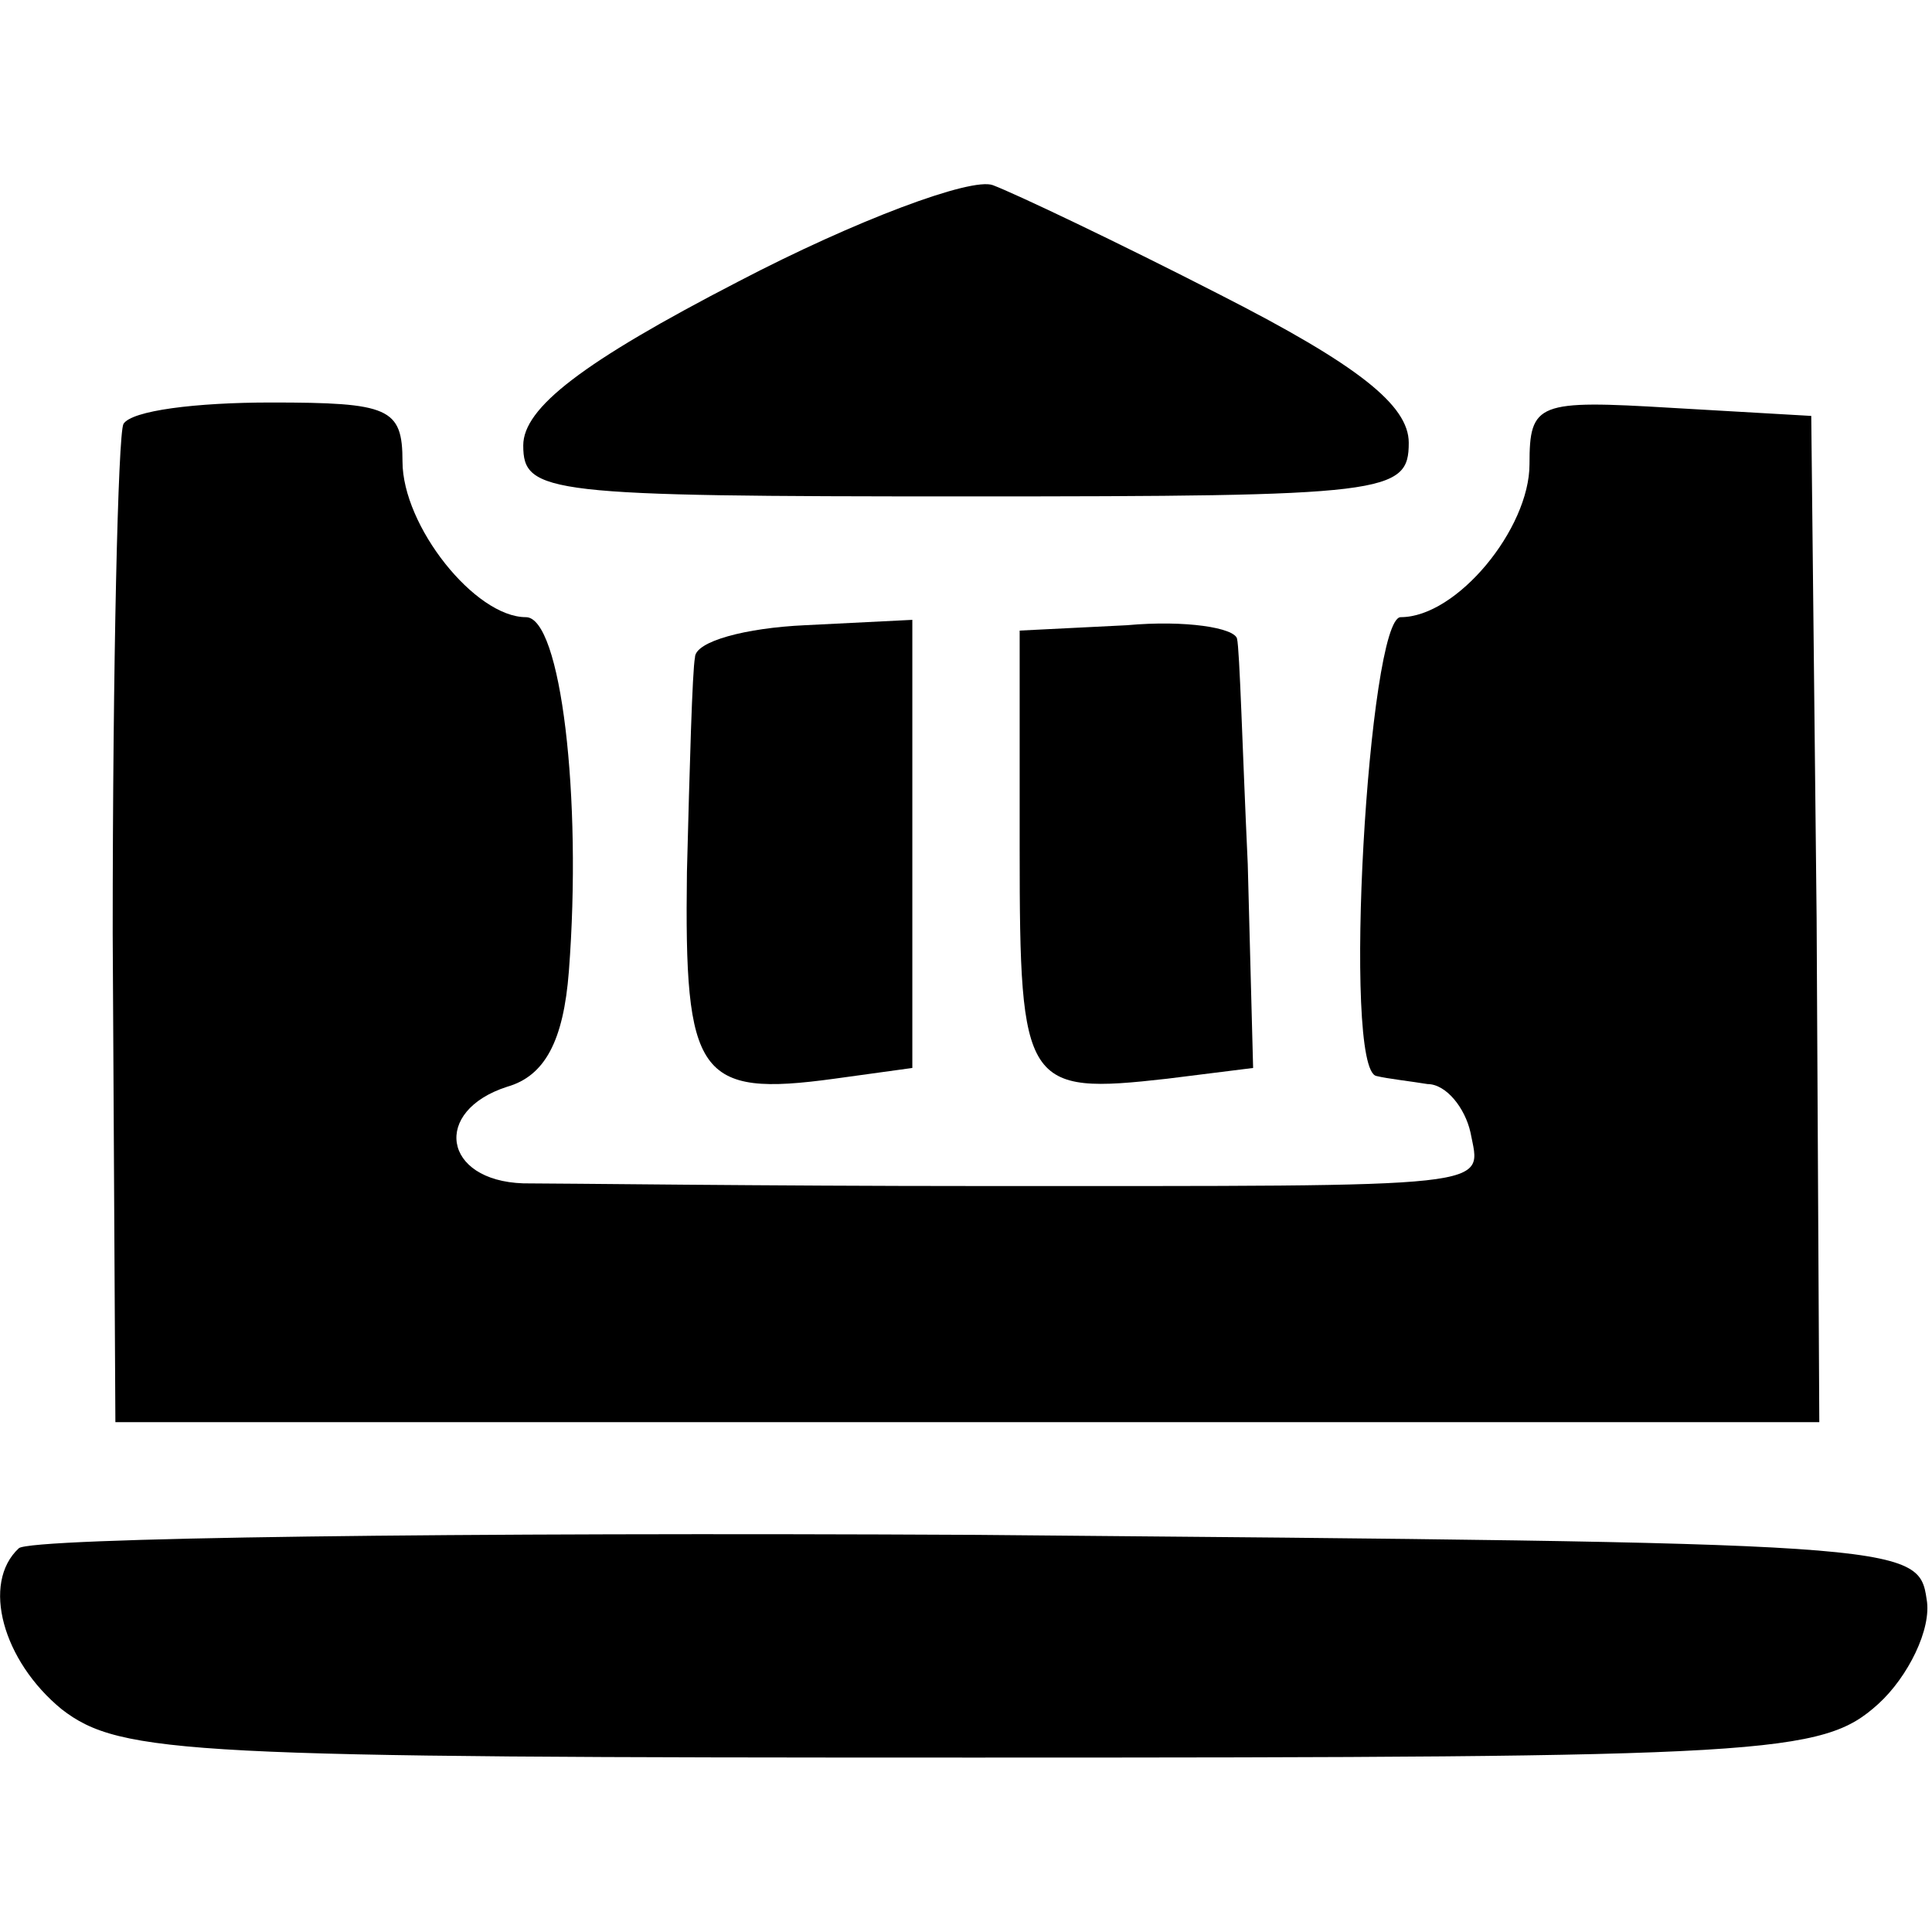 <?xml version="1.0" standalone="no"?>
<!DOCTYPE svg PUBLIC "-//W3C//DTD SVG 20010904//EN"
 "http://www.w3.org/TR/2001/REC-SVG-20010904/DTD/svg10.dtd">
<svg version="1.0" xmlns="http://www.w3.org/2000/svg"
 width="72pt" height="72pt" viewBox="0 0 72 72"
 preserveAspectRatio="xMidYMid meet">
<g transform="translate(0,72) scale(0.1,-0.1)"
fill="#000000" stroke="none">
<path d="M275 615 c-58 -30 -80 -47 -80 -61 0 -18 9 -19 165 -19 157 0 165 1
165 20 0 14 -19 29 -70 55 -39 20 -77 38 -85 41 -8 3 -51 -13 -95 -36z"/>
<path d="M46 562 c-2 -4 -4 -89 -4 -190 l1 -182 317 0 318 0 -1 188 -2 187
-52 3 c-50 3 -53 2 -53 -21 0 -24 -27 -57 -48 -57 -12 0 -22 -169 -9 -171 4
-1 13 -2 19 -3 7 0 14 -9 16 -18 4 -21 13 -20 -183 -20 -80 0 -156 1 -170 1
-30 1 -34 27 -6 36 14 4 21 17 23 43 5 65 -3 132 -16 132 -19 0 -46 34 -46 58
0 20 -5 22 -49 22 -28 0 -52 -3 -55 -8z"/>
<path d="M259 475 c-1 -5 -2 -41 -3 -80 -1 -76 4 -84 55 -77 l29 4 0 83 0 84
-40 -2 c-22 -1 -41 -6 -41 -12z"/>
<path d="M380 403 c0 -88 2 -91 55 -85 l32 4 -2 76 c-2 43 -3 80 -4 84 -1 4
-19 7 -41 5 l-40 -2 0 -82z"/>
<path d="M7 143 c-14 -13 -6 -42 16 -60 22 -17 48 -18 340 -18 297 0 316 1
337 20 11 10 20 28 18 39 -3 21 -8 21 -354 24 -193 1 -353 -1 -357 -5z"/>
</g>
</svg>
